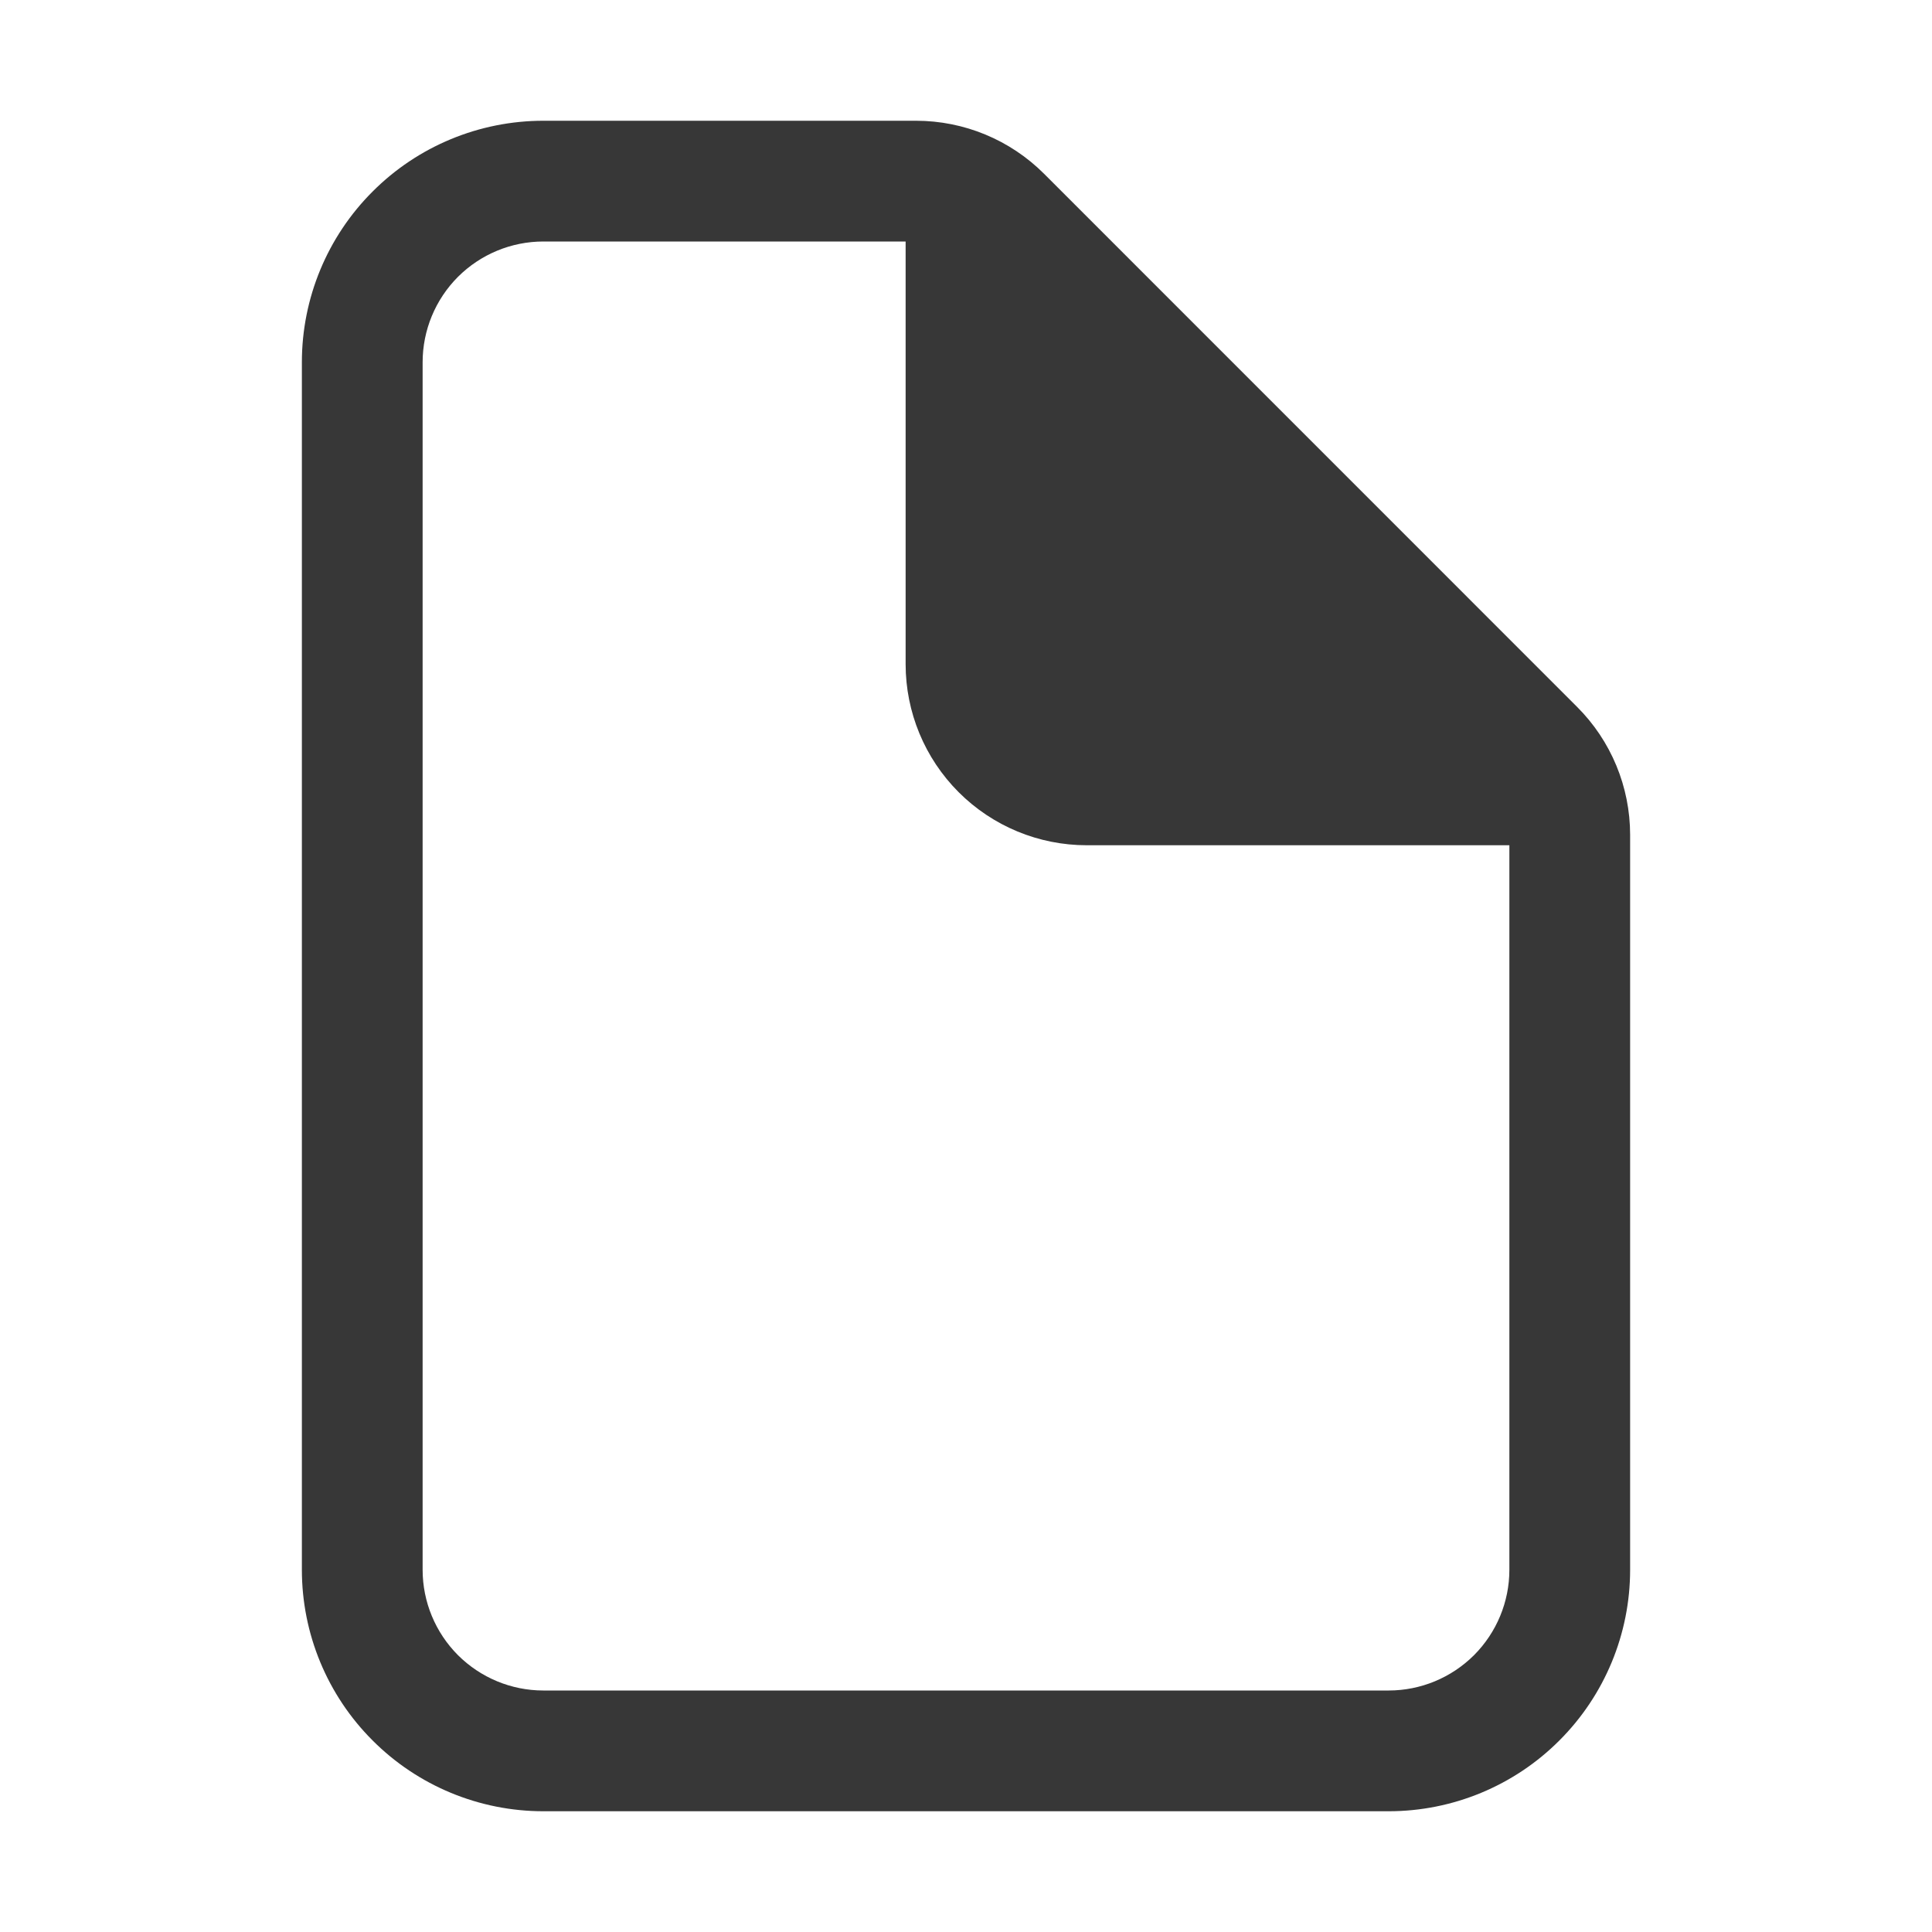 <svg
          xmlns="http://www.w3.org/2000/svg"
          width="24"
          height="24"
          viewBox="0 0 24 24"
          fill="none"
        >
          <path
            fillRule="evenodd"
            clipRule="evenodd"
            d="M6.75 3C6.352 3 5.971 3.158 5.689 3.439C5.408 3.721 5.25 4.102 5.25 4.5V19.5C5.25 19.898 5.408 20.279 5.689 20.561C5.971 20.842 6.352 21 6.75 21H17.25C17.648 21 18.029 20.842 18.311 20.561C18.592 20.279 18.75 19.898 18.75 19.5V10.5H13.5C12.903 10.5 12.331 10.263 11.909 9.841C11.487 9.419 11.25 8.847 11.25 8.25V3H6.75ZM12.75 4.061L17.689 9H13.5C13.301 9 13.11 8.921 12.97 8.78C12.829 8.64 12.75 8.449 12.75 8.25V4.061ZM4.629 2.379C5.191 1.816 5.954 1.5 6.75 1.5H11.379C11.976 1.5 12.548 1.737 12.97 2.159L12.97 2.159L19.591 8.781C20.013 9.202 20.25 9.774 20.25 10.371V19.5C20.25 20.296 19.934 21.059 19.371 21.621C18.809 22.184 18.046 22.5 17.25 22.5H6.75C5.954 22.5 5.191 22.184 4.629 21.621C4.066 21.059 3.75 20.296 3.75 19.5V4.5C3.75 3.704 4.066 2.941 4.629 2.379Z"
            fill="#373737"
          />
        </svg>